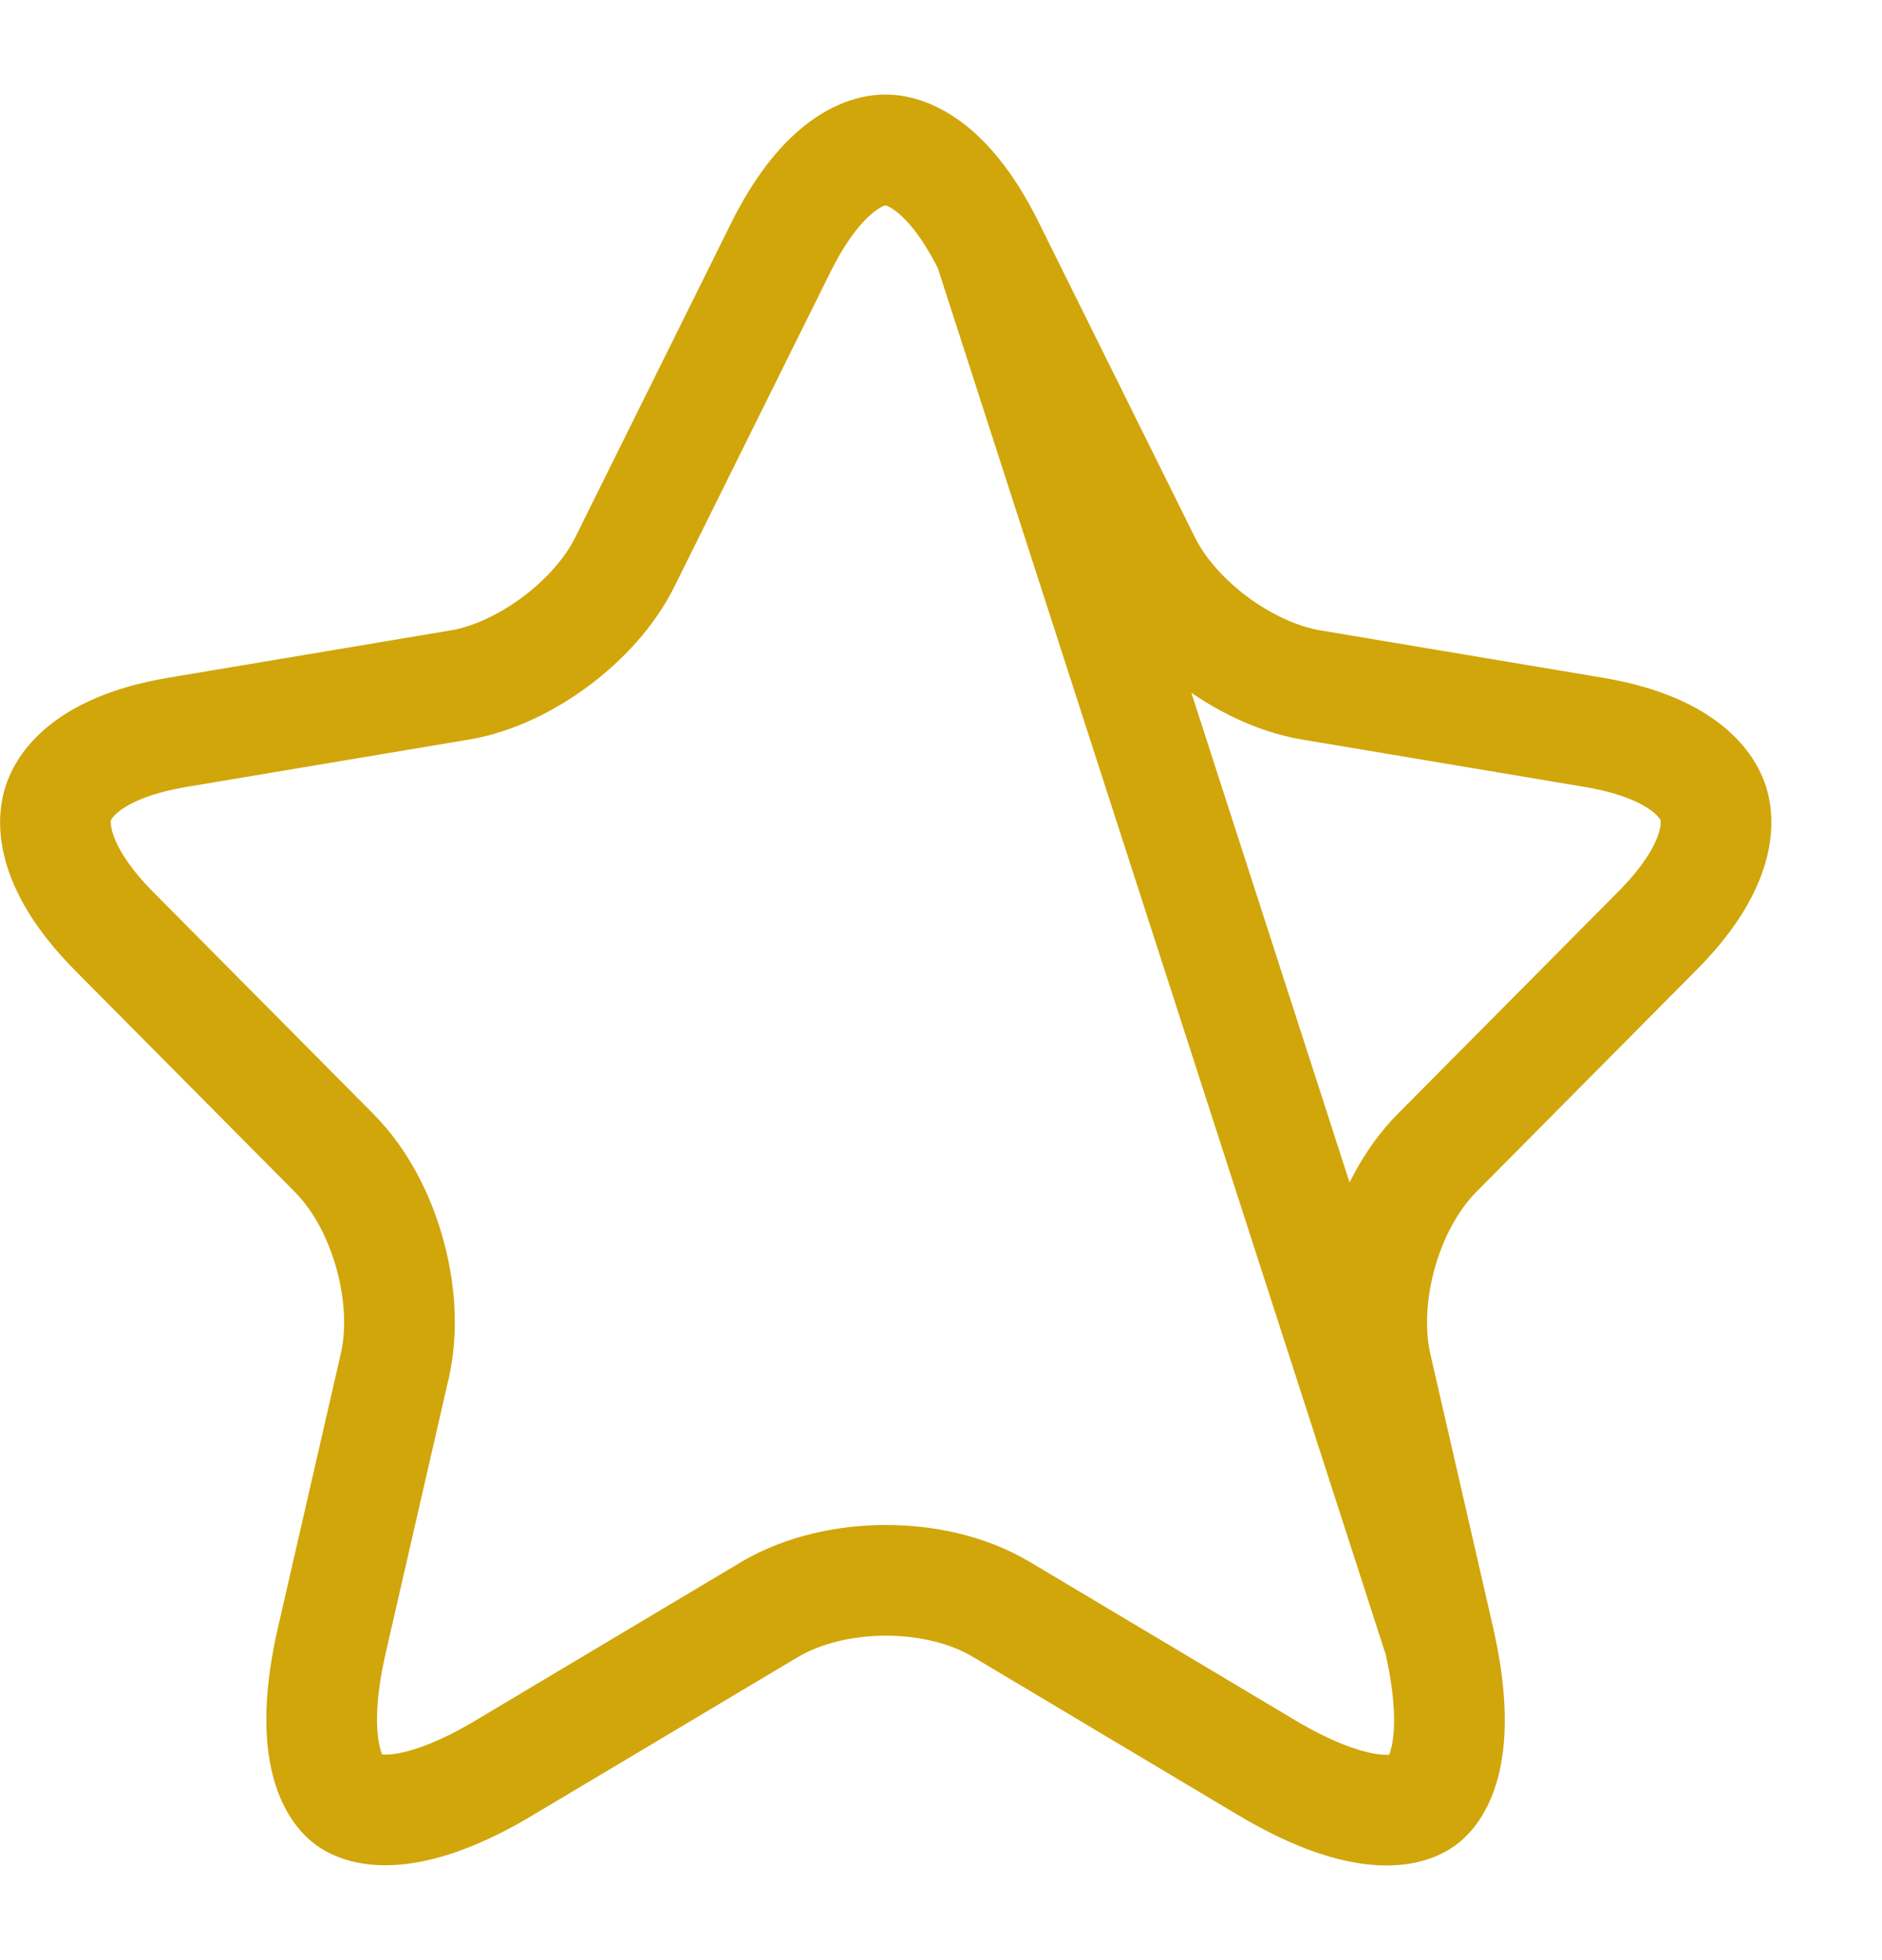 <svg width="24" height="25" viewBox="0 0 17 16" fill="none" xmlns="http://www.w3.org/2000/svg">
<path d="M8.935 1.377L8.935 1.377C8.59 0.678 8.221 0.5 7.998 0.5C7.775 0.5 7.404 0.679 7.055 1.378C7.055 1.378 7.055 1.378 7.055 1.378L5.648 4.215C5.507 4.503 5.27 4.753 5.022 4.939C4.773 5.125 4.466 5.281 4.156 5.334L4.154 5.334L1.602 5.762C1.602 5.762 1.602 5.762 1.602 5.762C1.602 5.762 1.602 5.762 1.602 5.762C0.875 5.884 0.597 6.18 0.526 6.404C0.454 6.629 0.512 7.036 1.034 7.562L3.018 9.562C3.261 9.807 3.426 10.137 3.517 10.459C3.609 10.782 3.642 11.148 3.567 11.482L3.567 11.486L3.566 11.486L2.998 13.962L2.998 13.962C2.784 14.894 2.988 15.291 3.149 15.41C3.309 15.527 3.742 15.603 4.558 15.115L4.559 15.114L6.951 13.687L6.954 13.685L6.954 13.685C7.268 13.501 7.649 13.423 8.002 13.423C8.355 13.423 8.735 13.5 9.047 13.687C9.047 13.687 9.048 13.687 9.048 13.687L11.439 15.114C12.262 15.604 12.694 15.529 12.852 15.413C13.012 15.296 13.214 14.9 13 13.962L8.935 1.377ZM8.935 1.377L10.342 4.215C10.483 4.503 10.721 4.754 10.971 4.94C11.222 5.126 11.53 5.281 11.844 5.334L11.845 5.334L14.396 5.762C14.396 5.762 14.396 5.762 14.396 5.762C14.396 5.762 14.396 5.762 14.396 5.762C15.124 5.884 15.404 6.18 15.476 6.404C15.547 6.629 15.491 7.035 14.965 7.561L14.964 7.562L12.98 9.562C12.738 9.807 12.573 10.137 12.481 10.459C12.39 10.782 12.357 11.148 12.431 11.482L12.431 11.482L12.432 11.486L13 13.961L8.935 1.377Z" stroke="#D1A60B" stroke-linecap="round" stroke-linejoin="round"/>
</svg>
